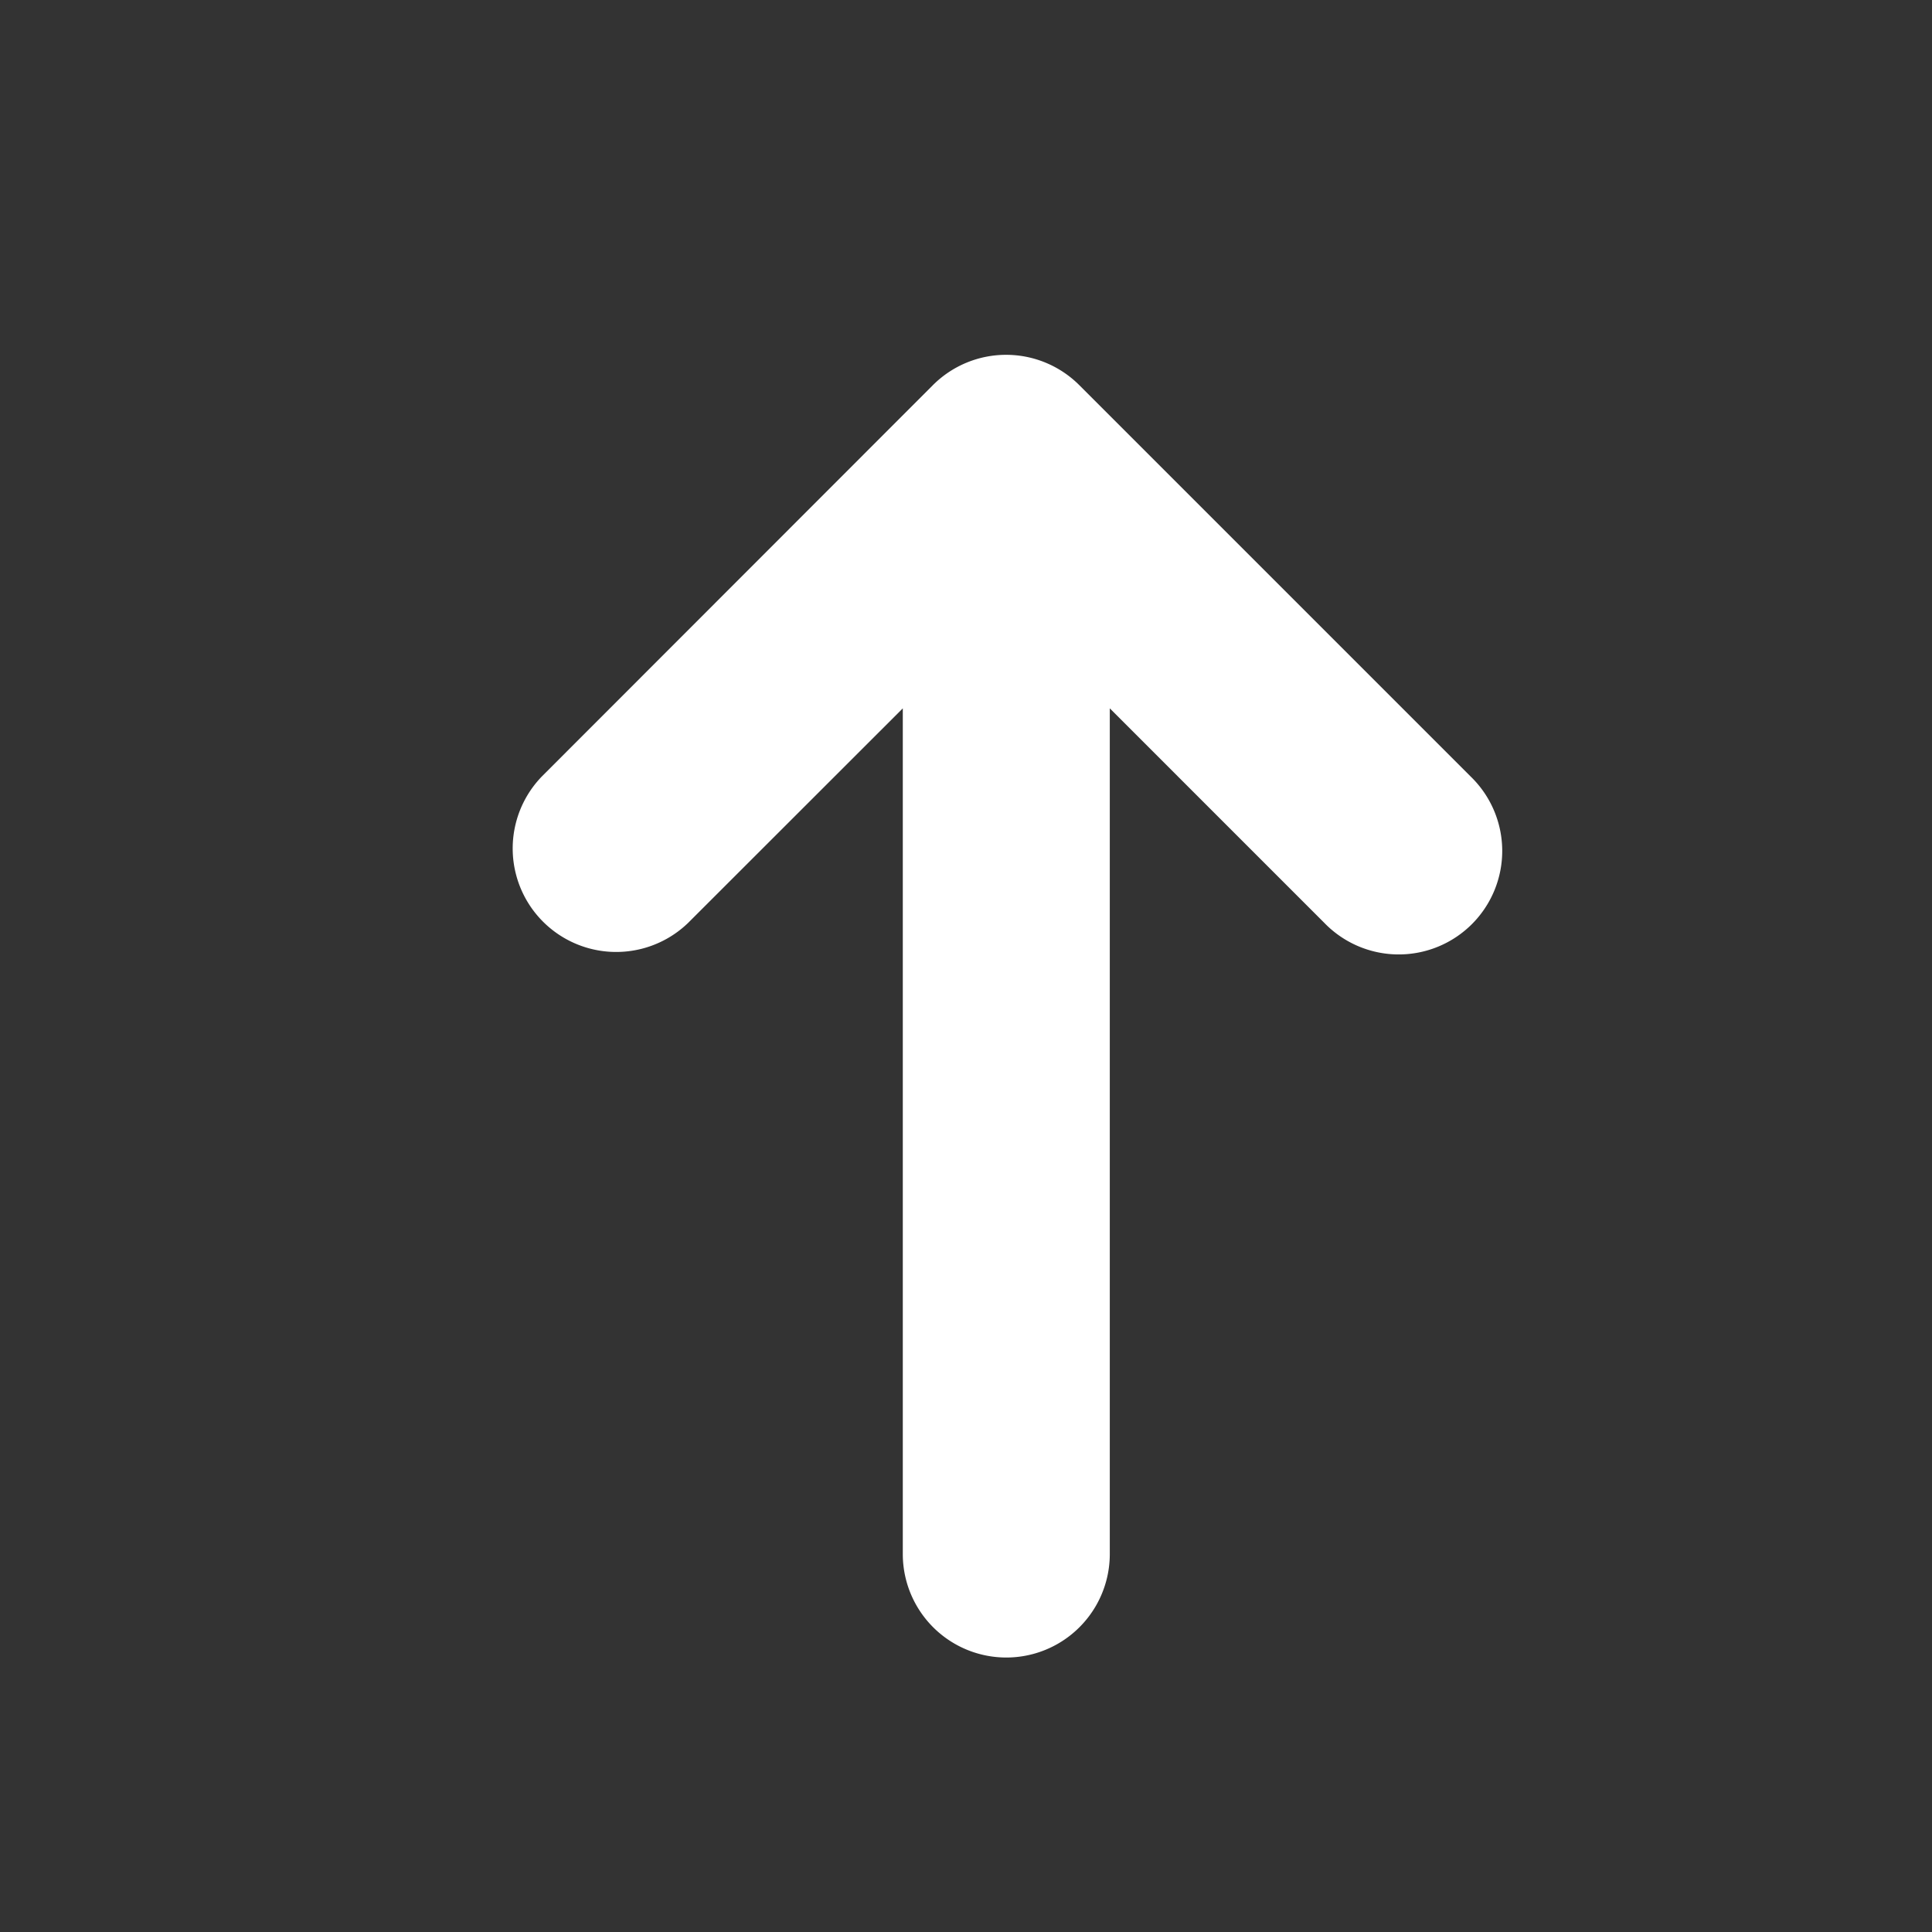 <svg fill="none" xmlns="http://www.w3.org/2000/svg" viewBox="0 0 14 14" preserveAspectRatio="xMidYMid slice"><rect x="0" y="0" width="14" height="14" fill="#333333" stroke="none"/><path fill-rule="evenodd" clip-rule="evenodd" d="M8.042 11.261a.75.75 0 11-1.5 0V5.133L4.986 6.688a.75.75 0 01-1.06-1.061L6.76 2.791a.75.75 0 011.061 0l2.836 2.836a.75.75 0 11-1.061 1.06L8.042 5.133v6.13z" fill="#fff"/></svg>